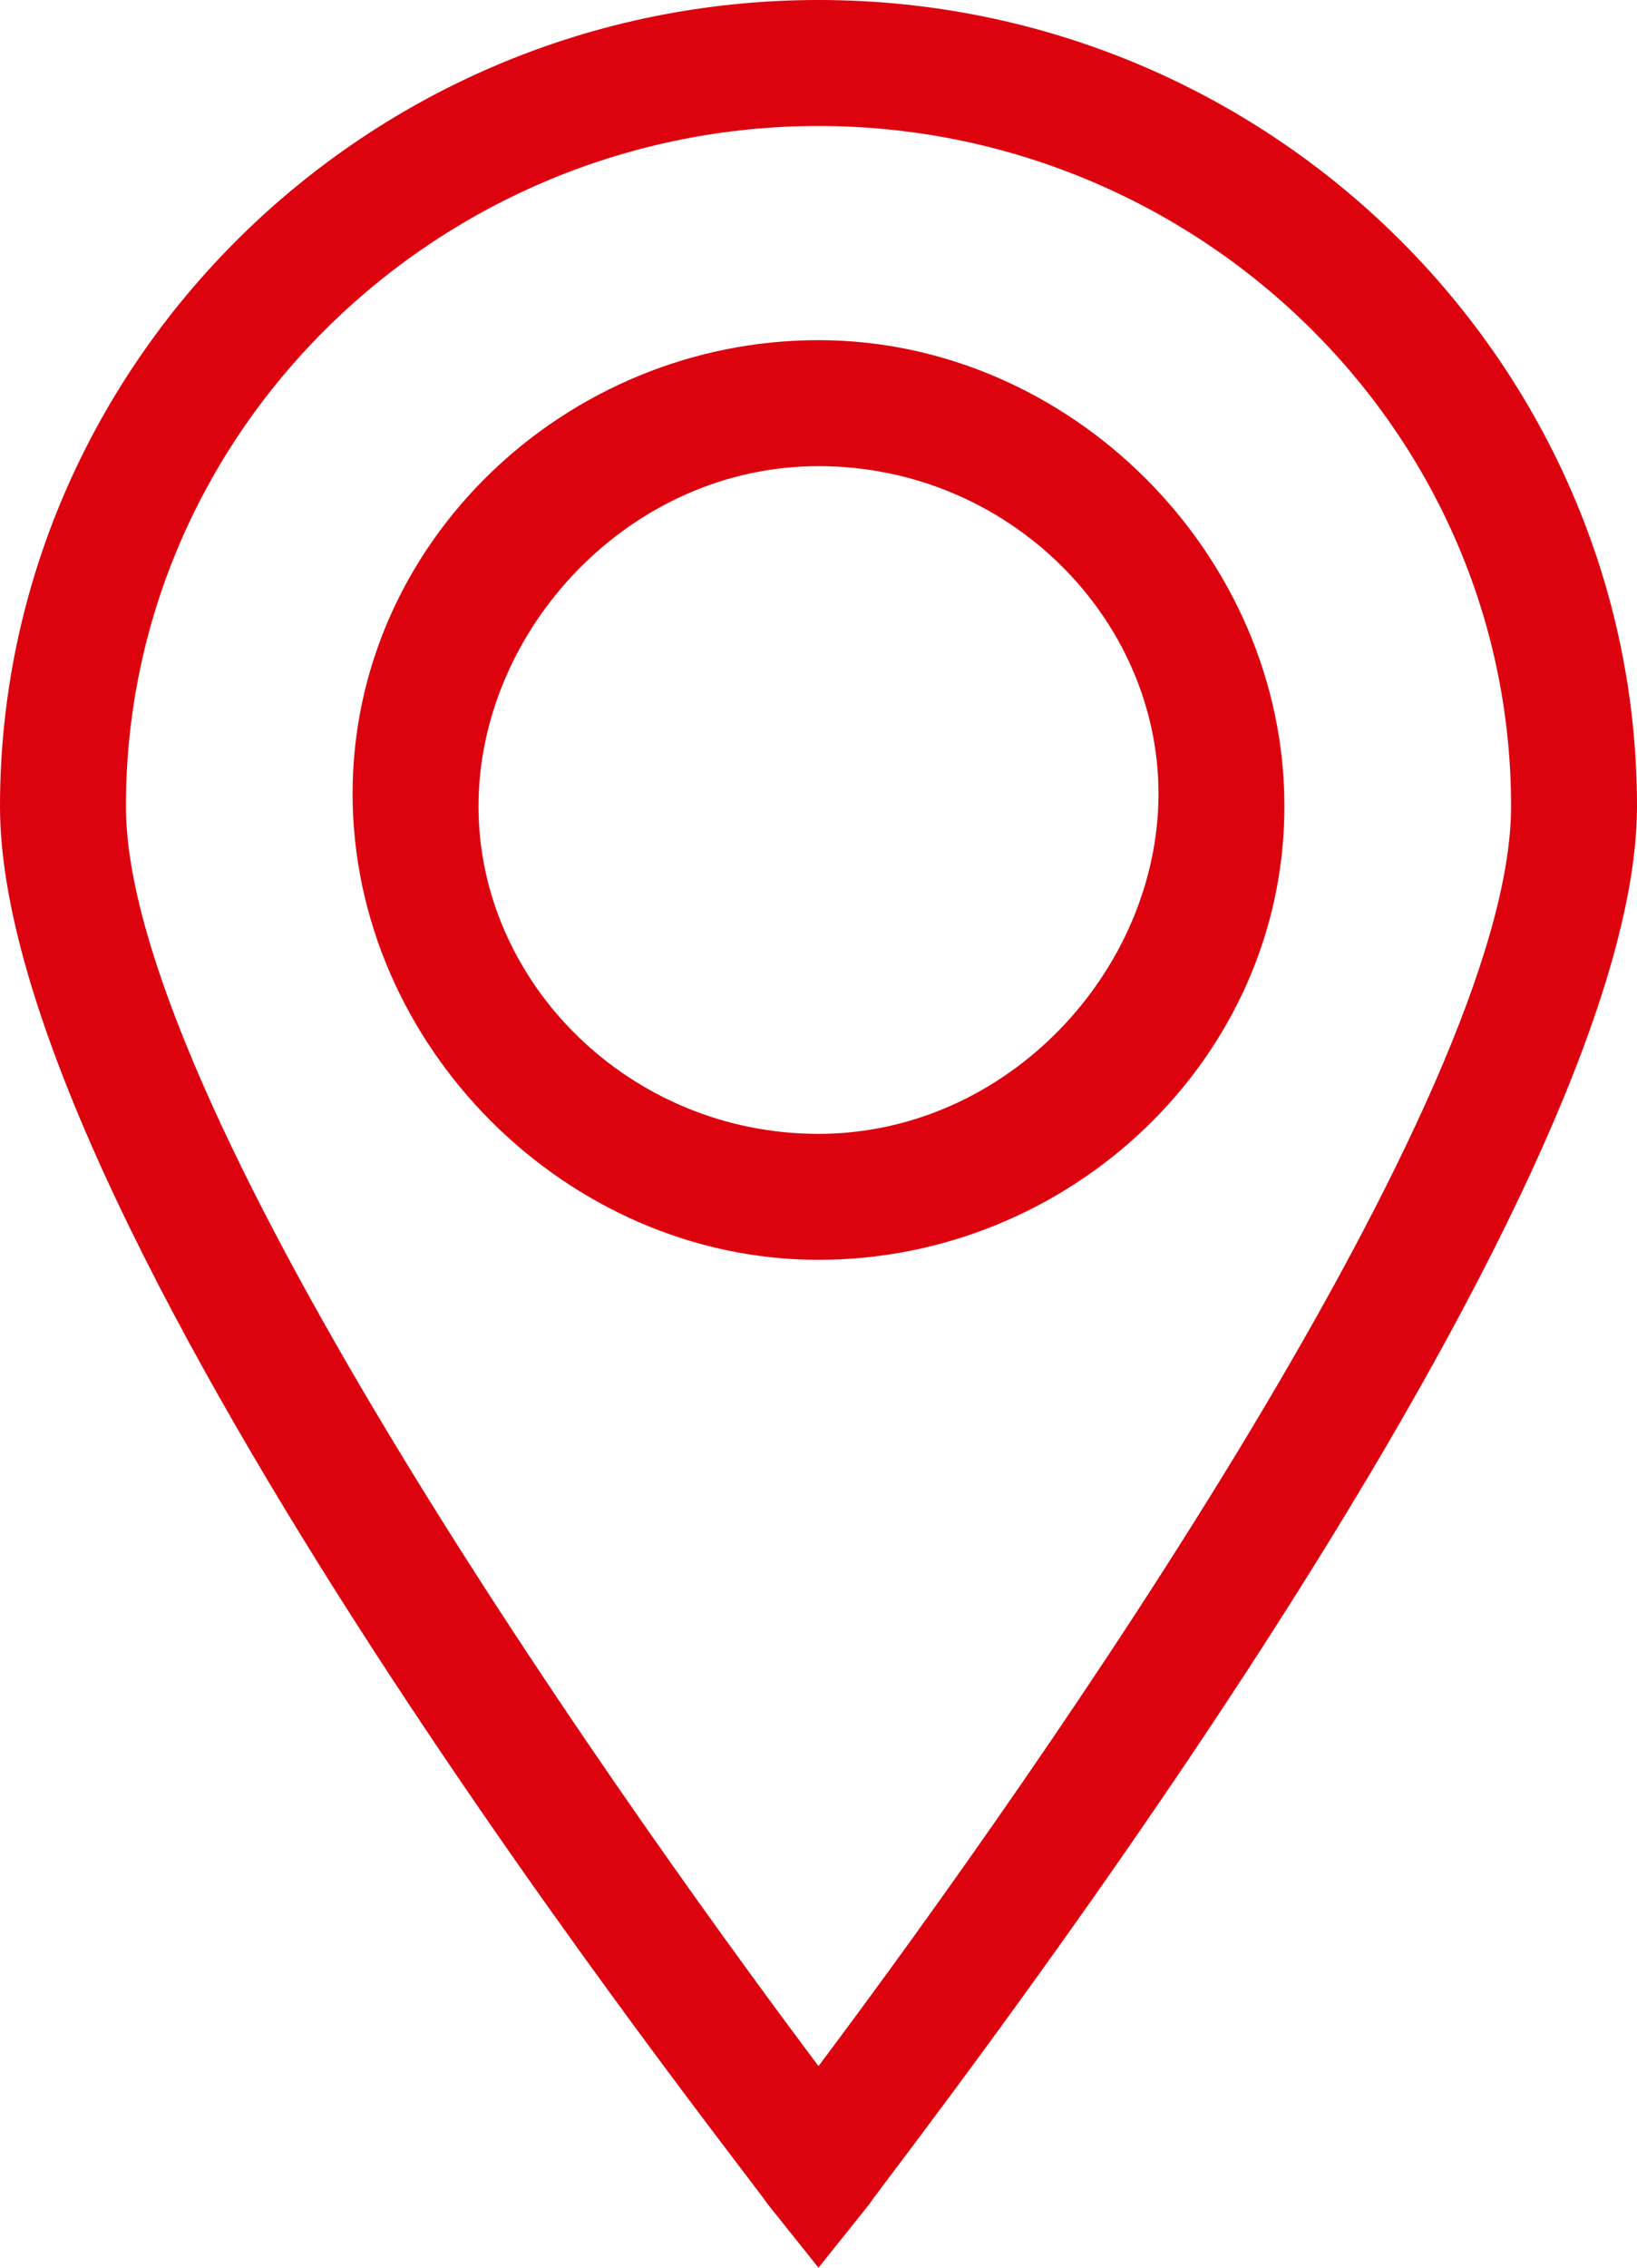 <svg xmlns="http://www.w3.org/2000/svg" width="13" height="18" viewBox="0 0 13 18"><path fill="#DC030E" d="M6.5 0C2.9 0 0 2.9 0 6.4c0 3.4 5.9 10.8 6.1 11.1l.4.5.4-.5c.2-.3 6.1-7.8 6.1-11.1C13 2.9 10.1 0 6.5 0zm0 16.4C4.7 14 1 8.7 1 6.4 1 3.4 3.5 1 6.5 1S12 3.4 12 6.4c0 2.3-3.7 7.6-5.5 10zm0-13.7c-2 0-3.7 1.6-3.7 3.6S4.5 10 6.5 10s3.7-1.6 3.7-3.6-1.7-3.7-3.7-3.7zm0 6.3C5 9 3.8 7.8 3.8 6.4S5 3.7 6.5 3.7s2.7 1.2 2.7 2.6S8 9 6.5 9z"/></svg>